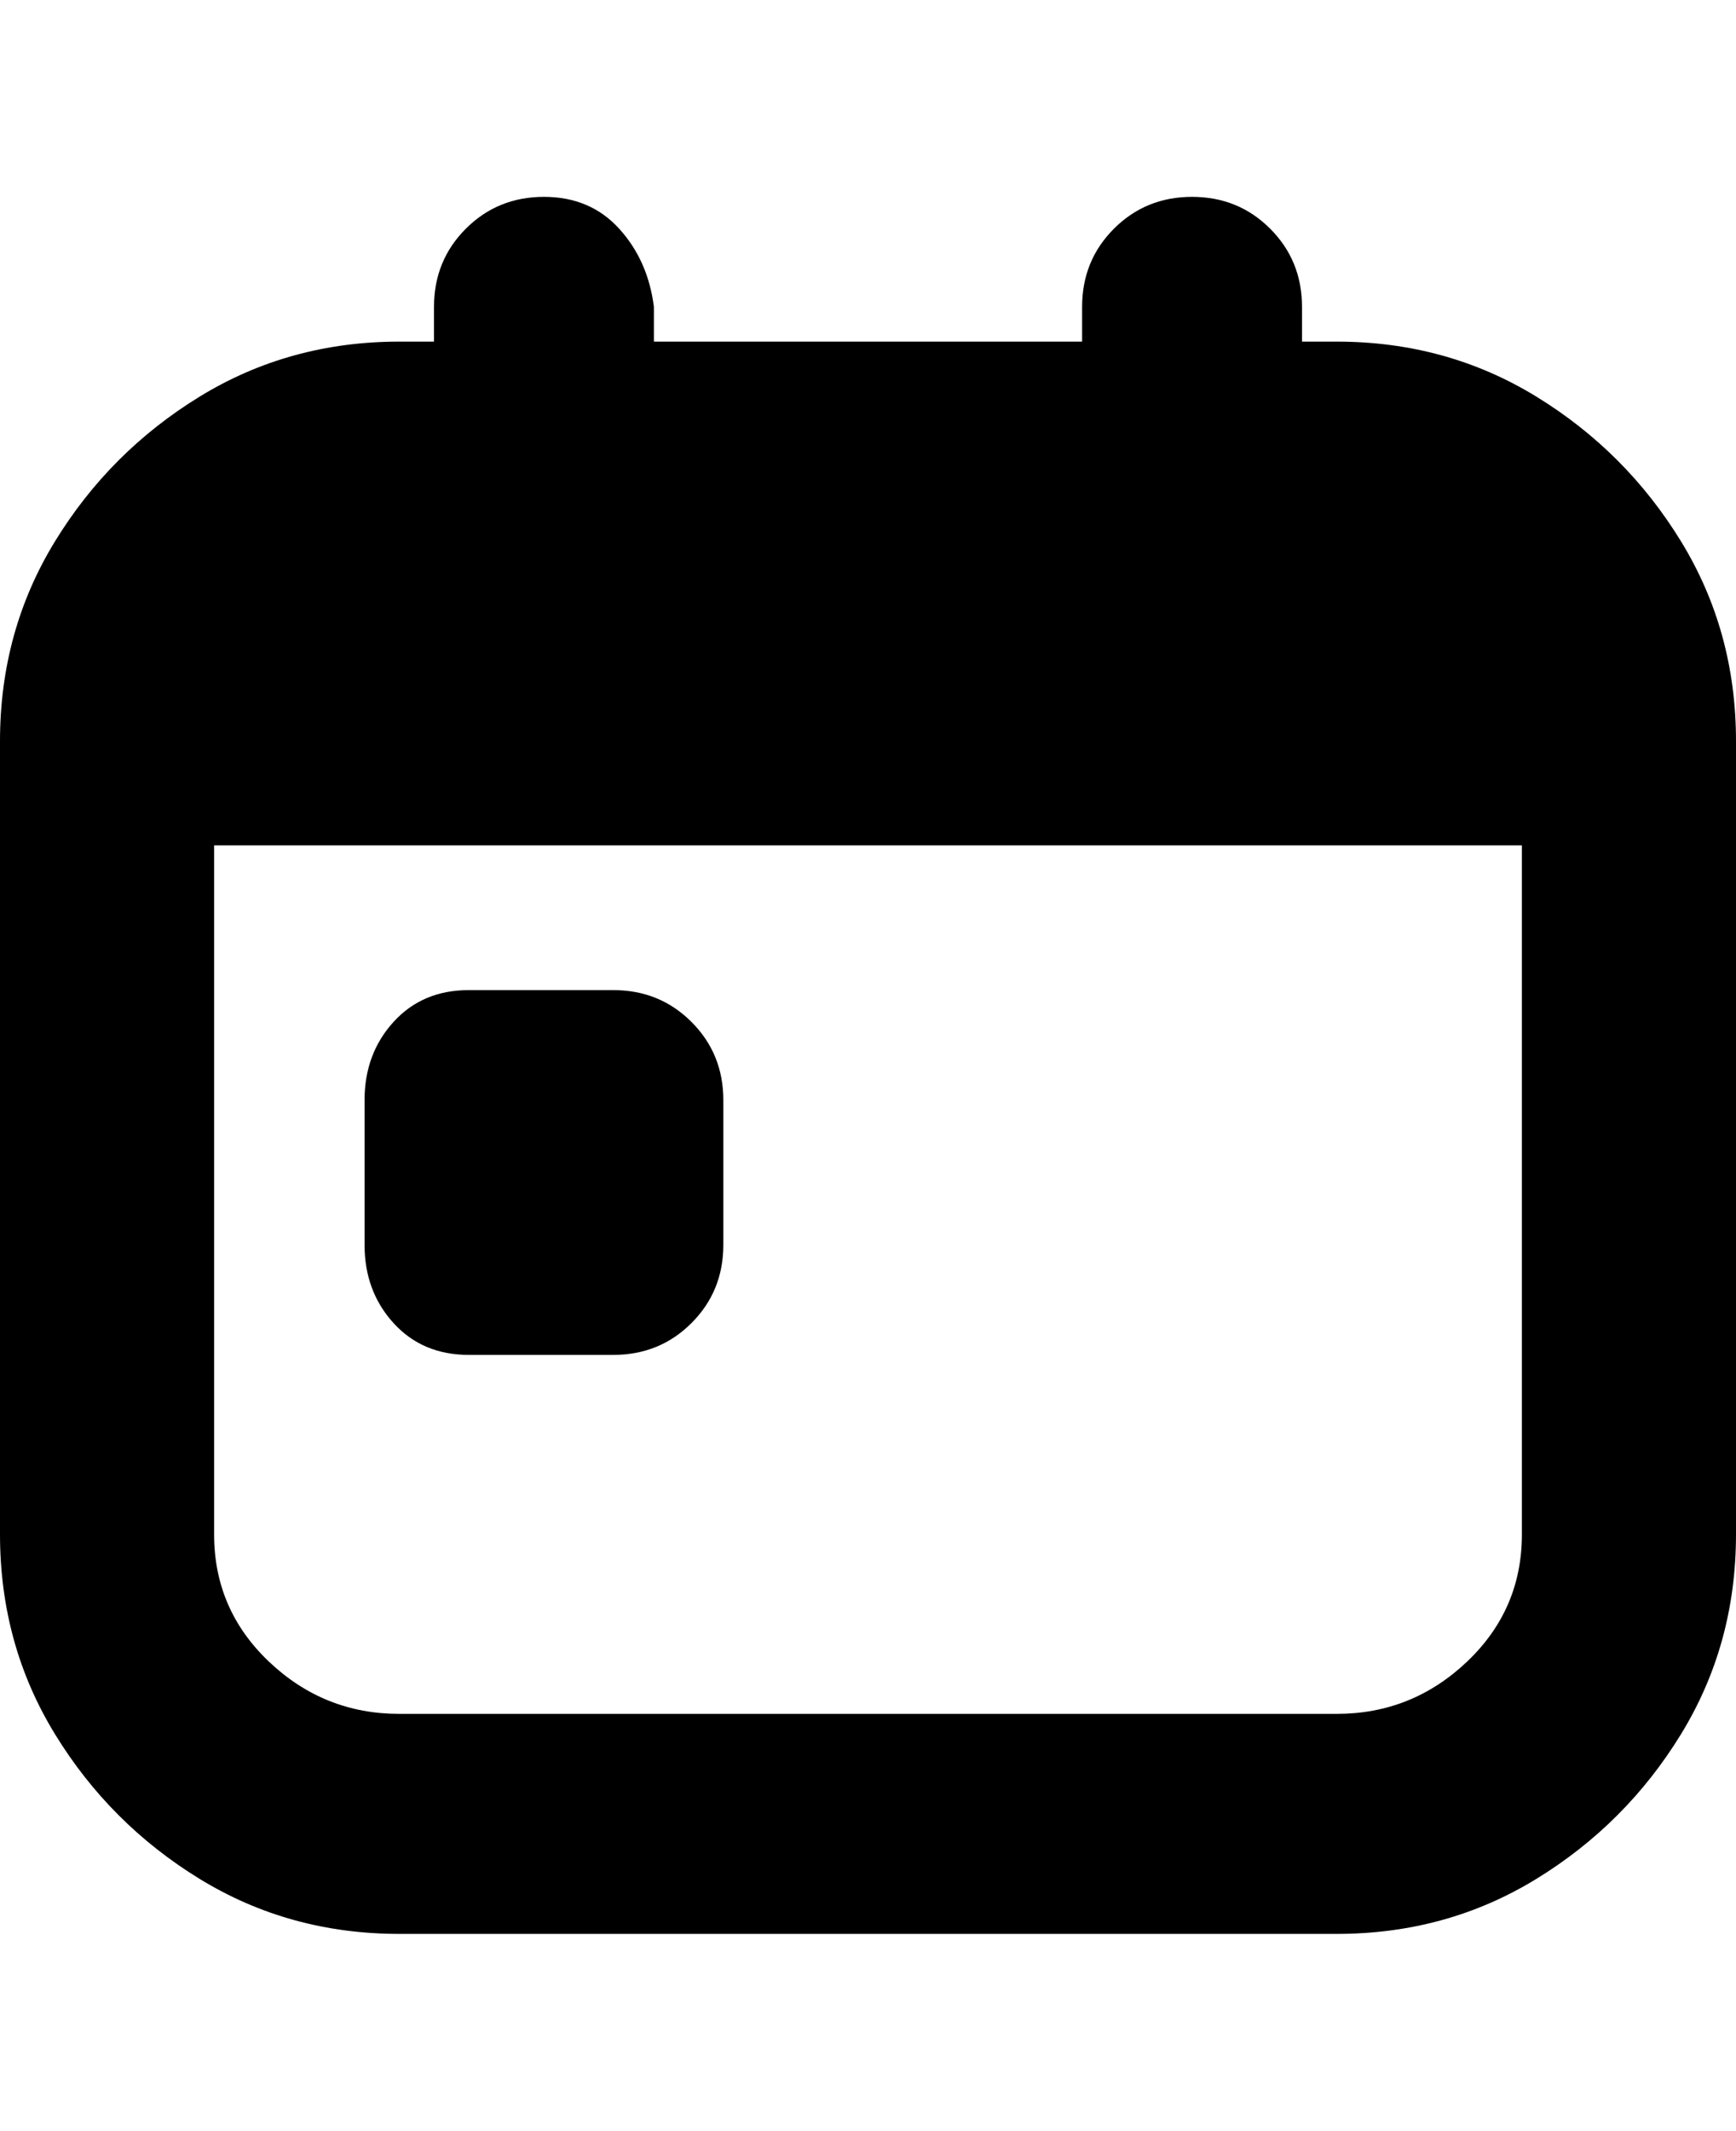 <svg viewBox="0 0 300 368" xmlns="http://www.w3.org/2000/svg"><path d="M231 59h-6v-6q0-8-5.5-13.5T206 34q-8 0-13.5 5.5T187 53v6h-74v-6q-1-8-6-13.5T94 34q-8 0-13.5 5.5T75 53v6h-6q-19 0-34.5 9.5t-25 25Q0 109 0 128v137q0 19 9.5 34.5t25 25Q50 334 69 334h162q19 0 34.5-9.5t25-25Q300 284 300 265V128q0-19-9.5-34.5t-25-25Q250 59 231 59zm0 237H69q-13 0-22.5-9T37 265V146h226v119q0 13-9.5 22t-22.5 9zM125 190v25q0 8-5.5 13.5T106 234H81q-8 0-13-5.5T63 215v-25q0-8 5-13.5t13-5.5h25q8 0 13.5 5.5T125 190z"/></svg>